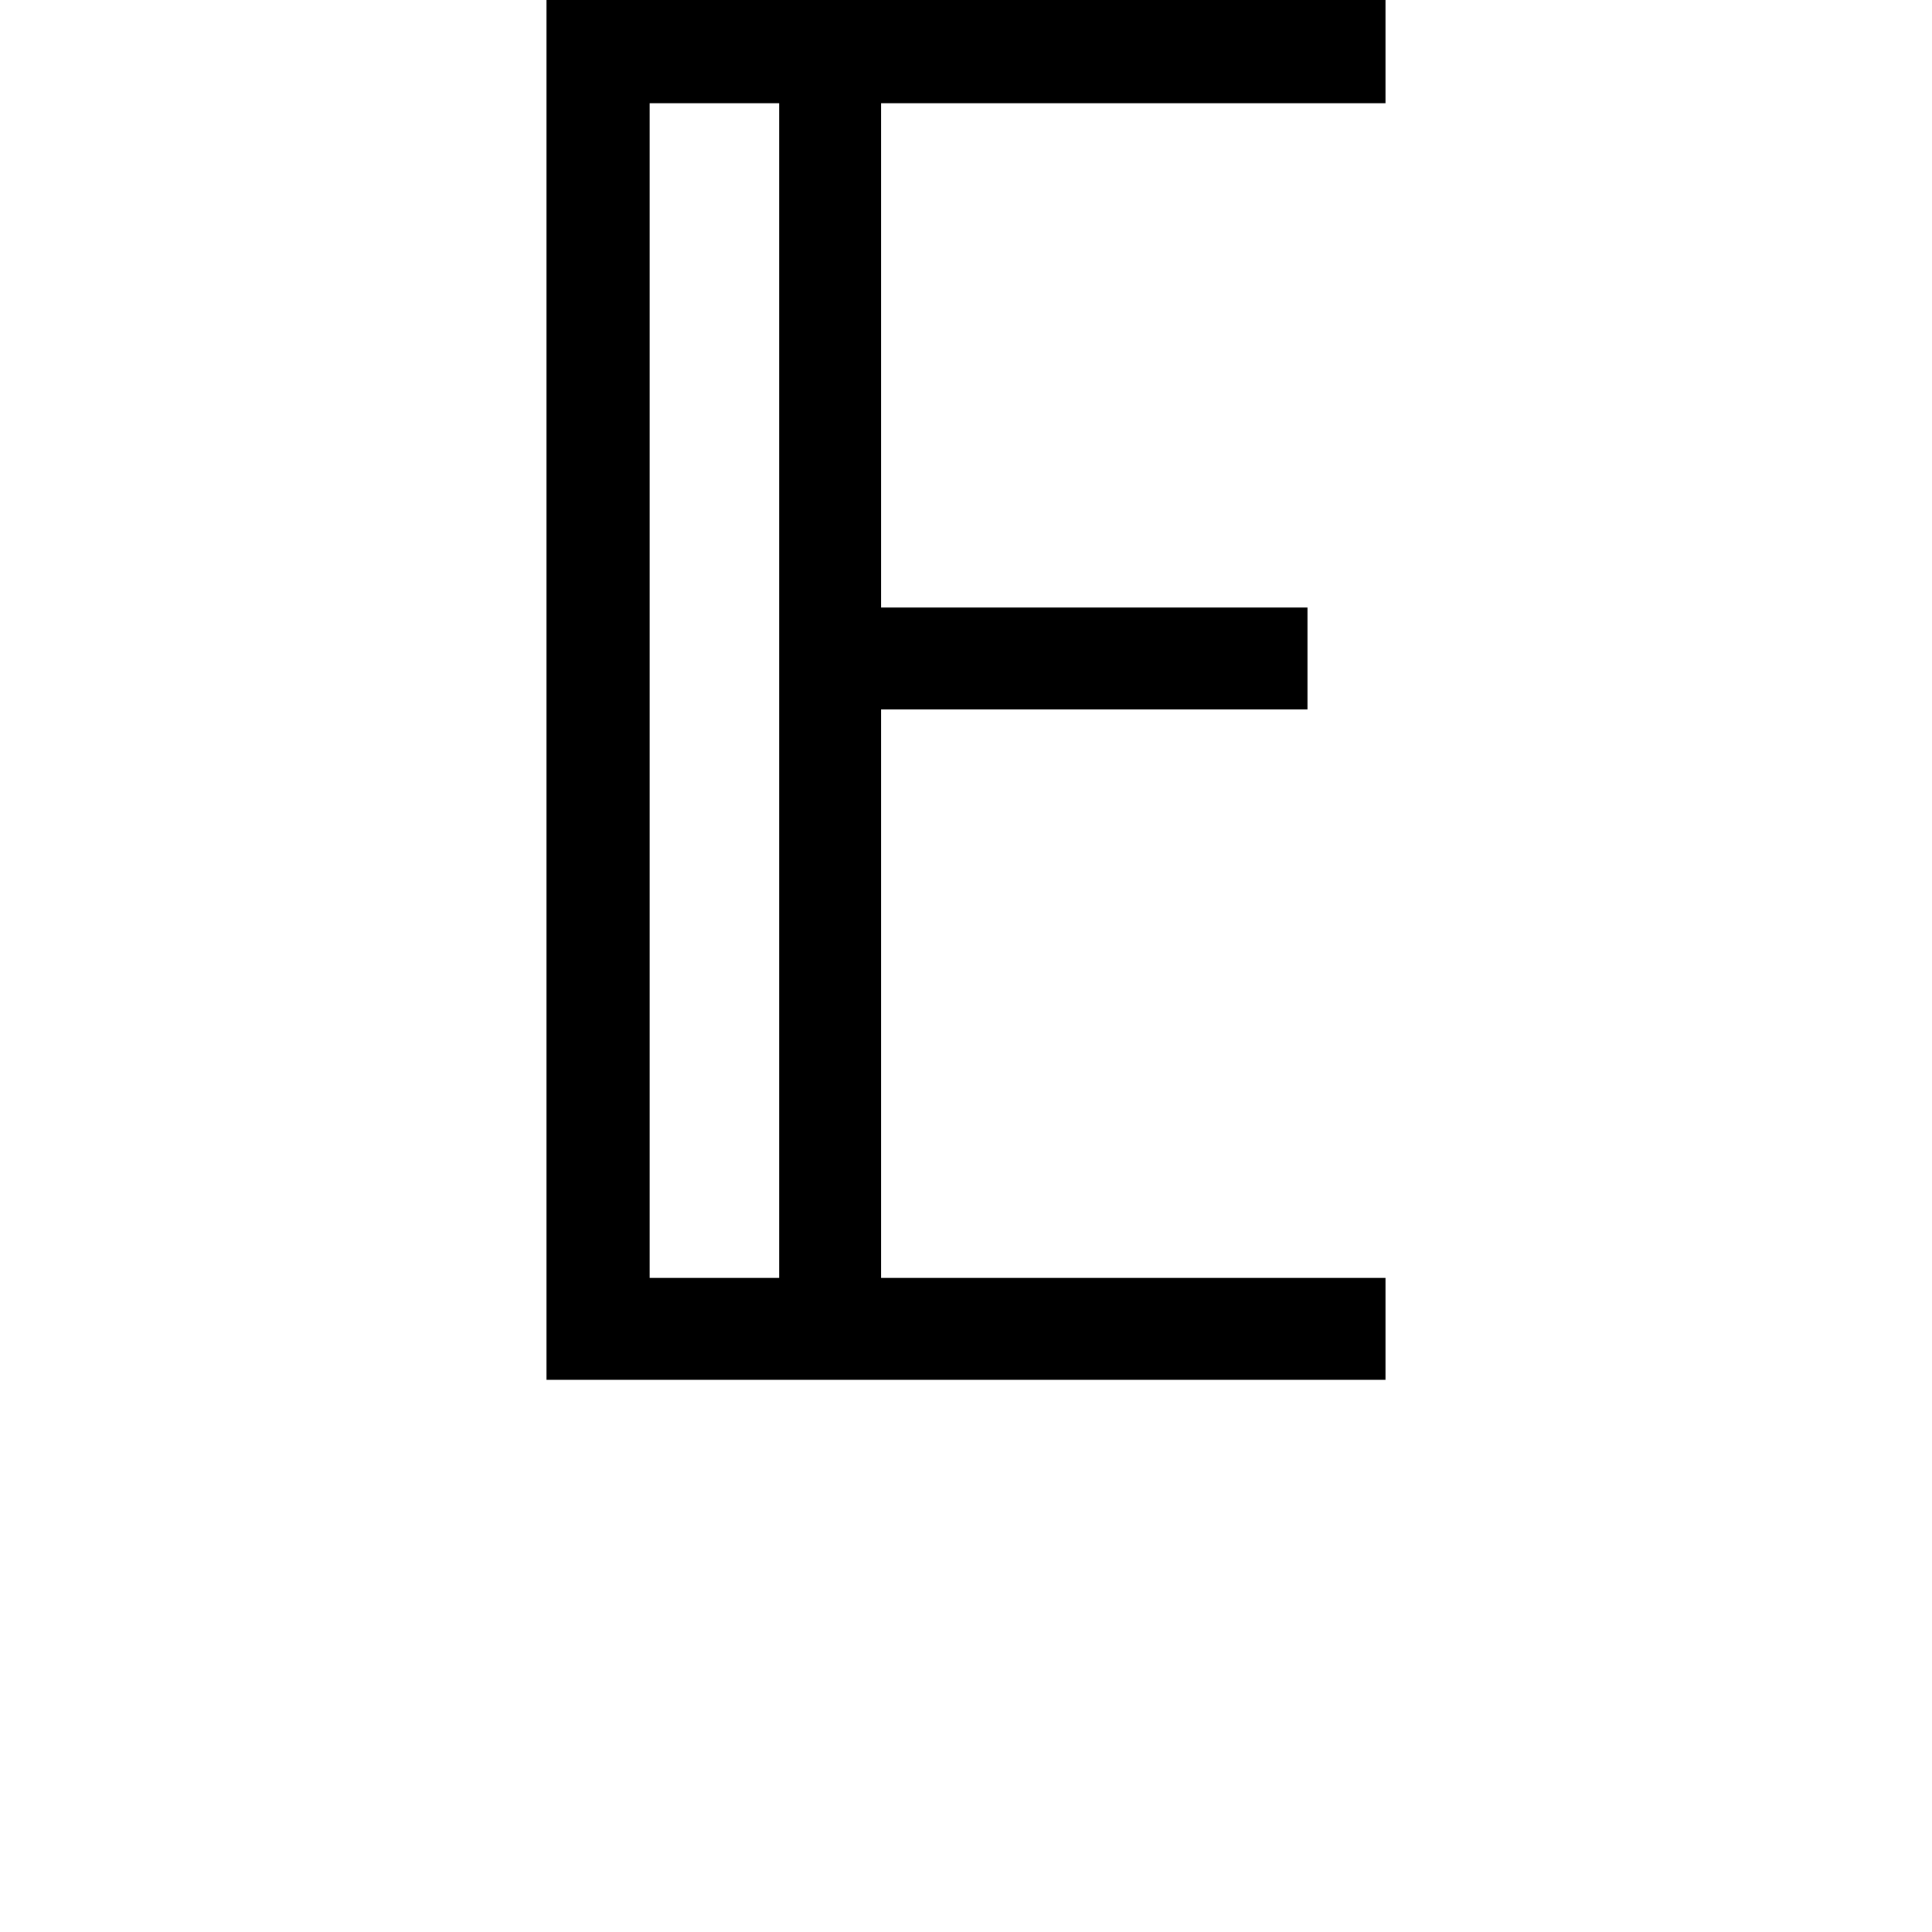 <svg height="24" viewBox="0 0 24 24" width="24" xmlns="http://www.w3.org/2000/svg">
<path d="M1.844,0 L1.844,17.141 L12.266,17.141 L12.266,15.859 L6,15.859 L6,9.594 L11.297,9.594 L11.297,8.328 L6,8.328 L6,1.266 L12.266,1.266 L12.266,0 Z M3.125,1.266 L4.734,1.266 L4.734,15.859 L3.125,15.859 Z" transform="translate(4.945, 17.141) scale(1, -1)"/>
</svg>